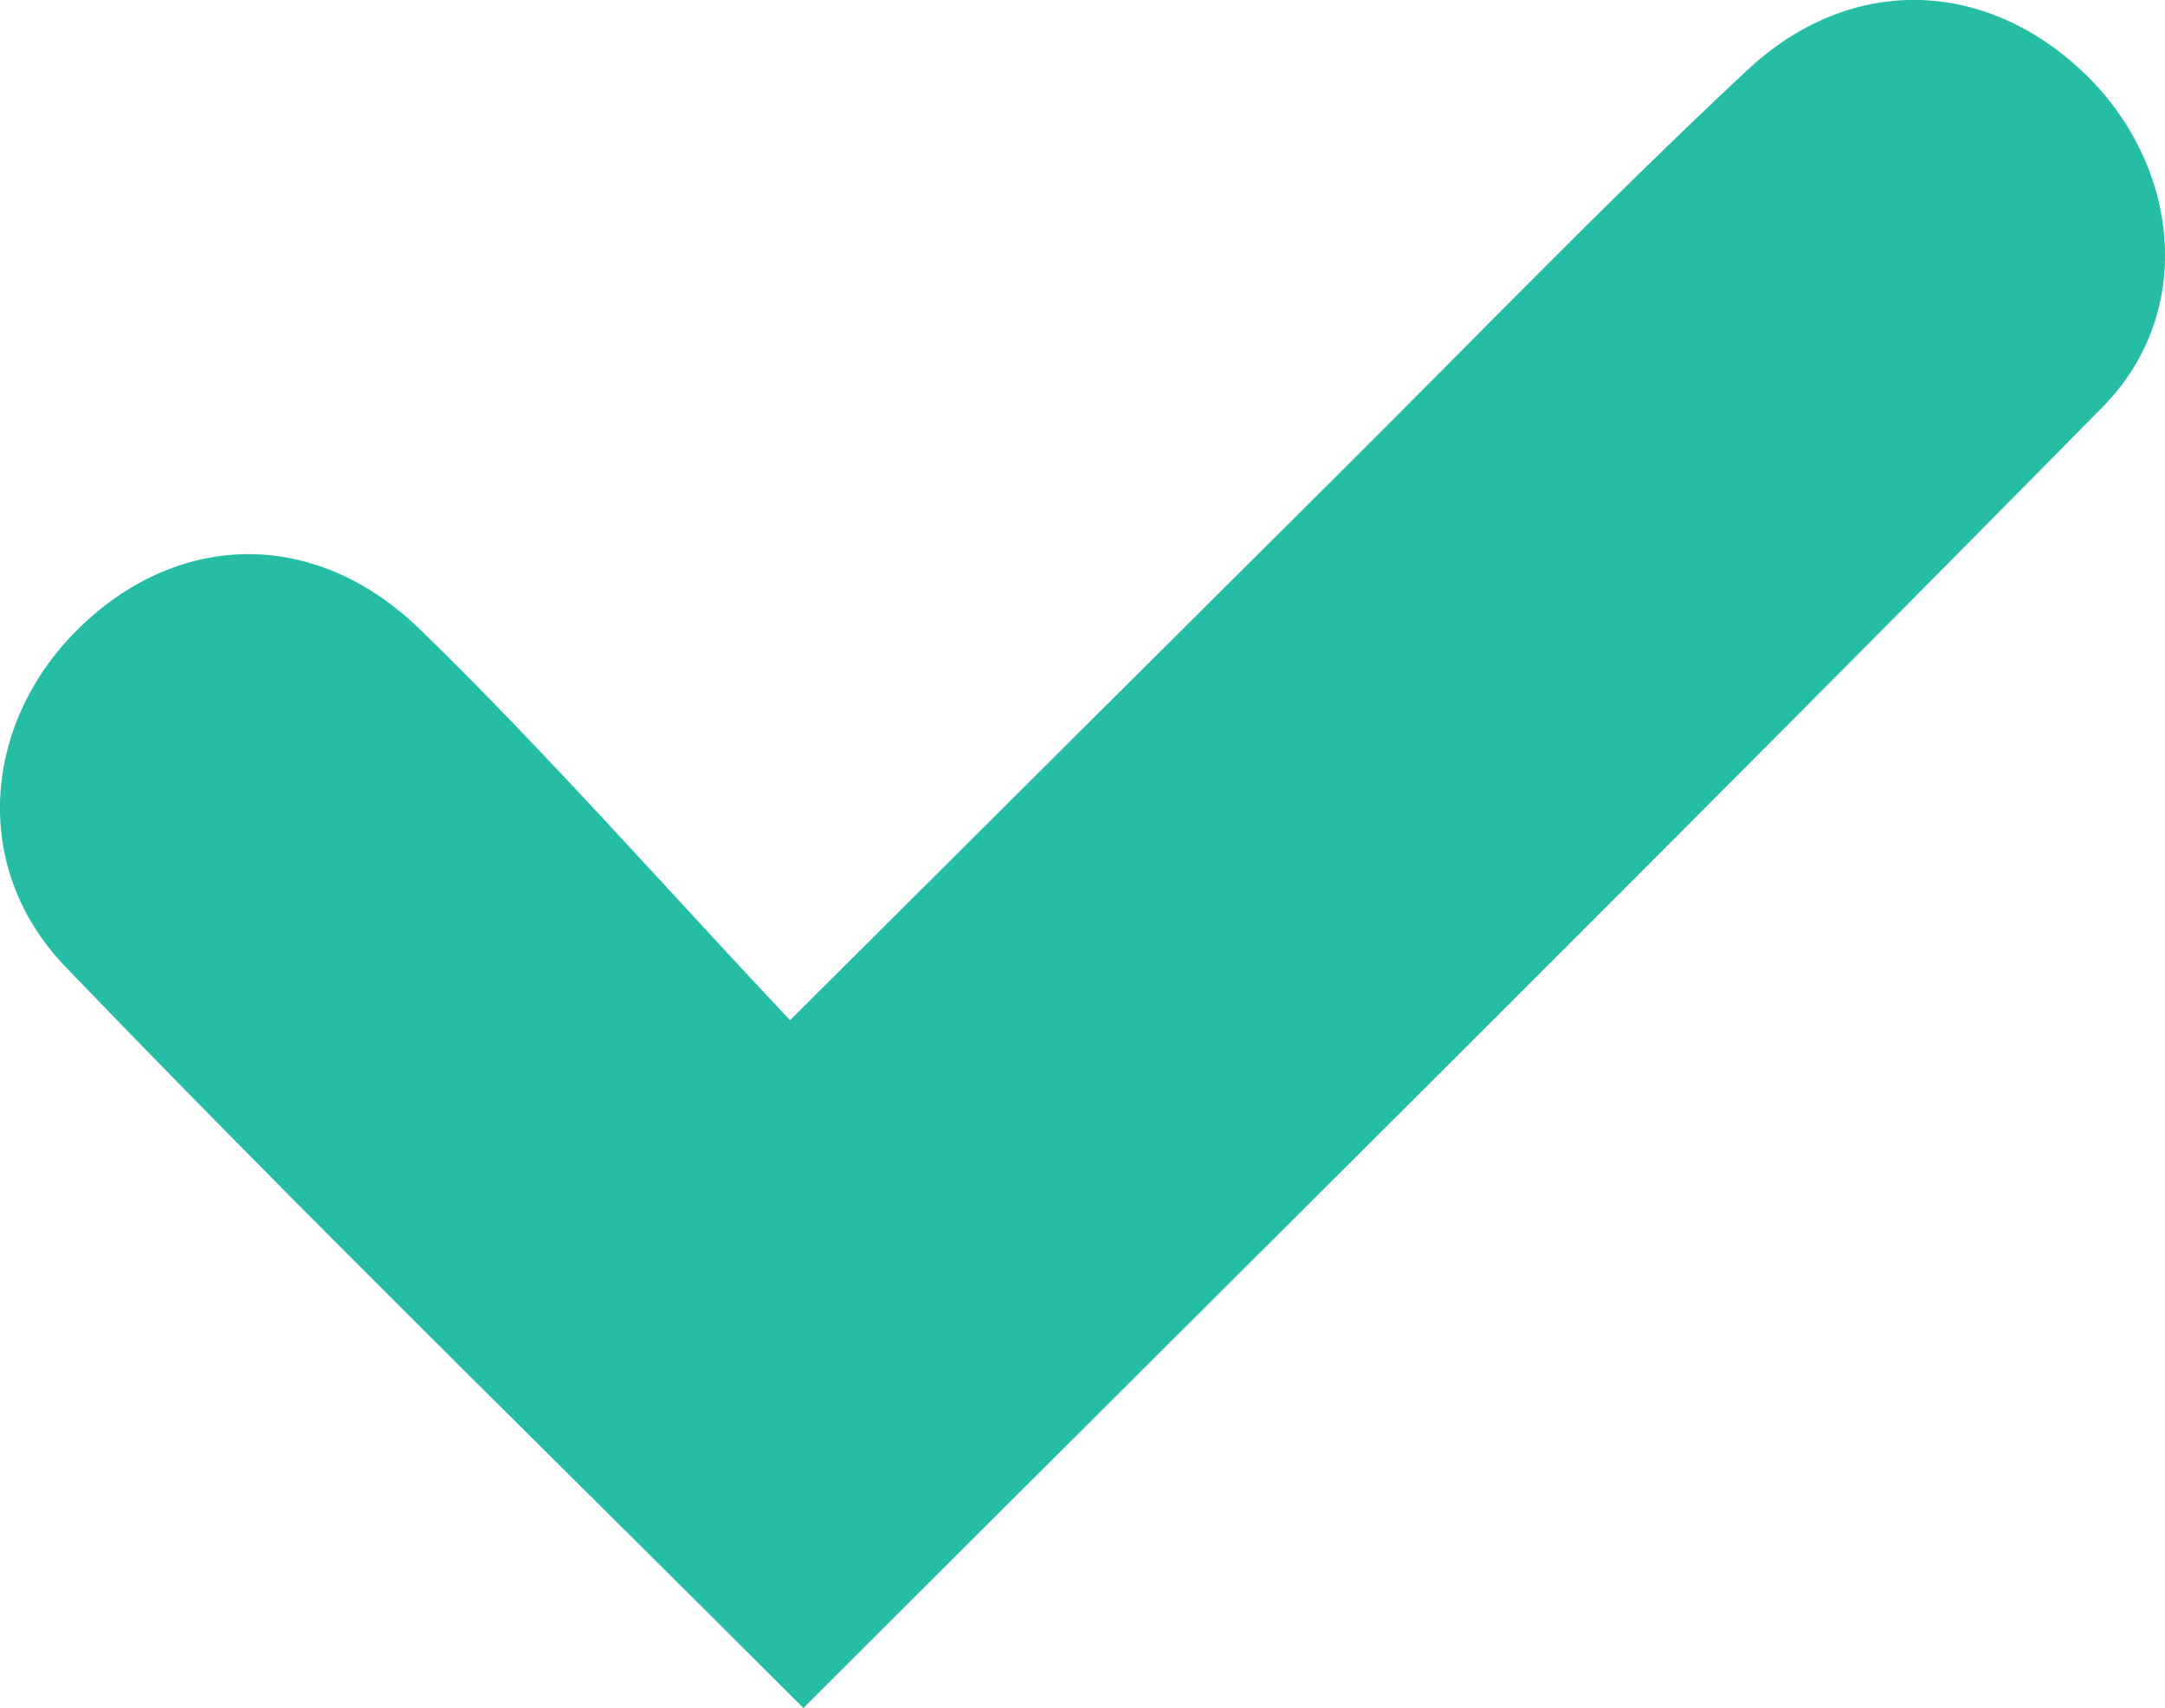 <svg viewBox="0 0 253.11 199.65" xmlns="http://www.w3.org/2000/svg"><path d="m93.92 199.65c-29.72-29.72-58.46-57.72-86.26-86.63-11.15-11.59-9.62-28.36 1.25-39.27 11.53-11.58 27.72-12.29 40.2-.17 14.53 14.12 27.94 29.4 43.25 45.68 22.93-22.84 43.67-43.51 64.44-64.16 15.77-15.69 31.22-31.72 47.47-46.9 12.08-11.28 27.73-10.66 39.21.17 11.3 10.66 13.39 27.98 2.35 39.19-49.86 50.62-100.37 100.61-151.9 152.09z" fill="#25bea5"/></svg>